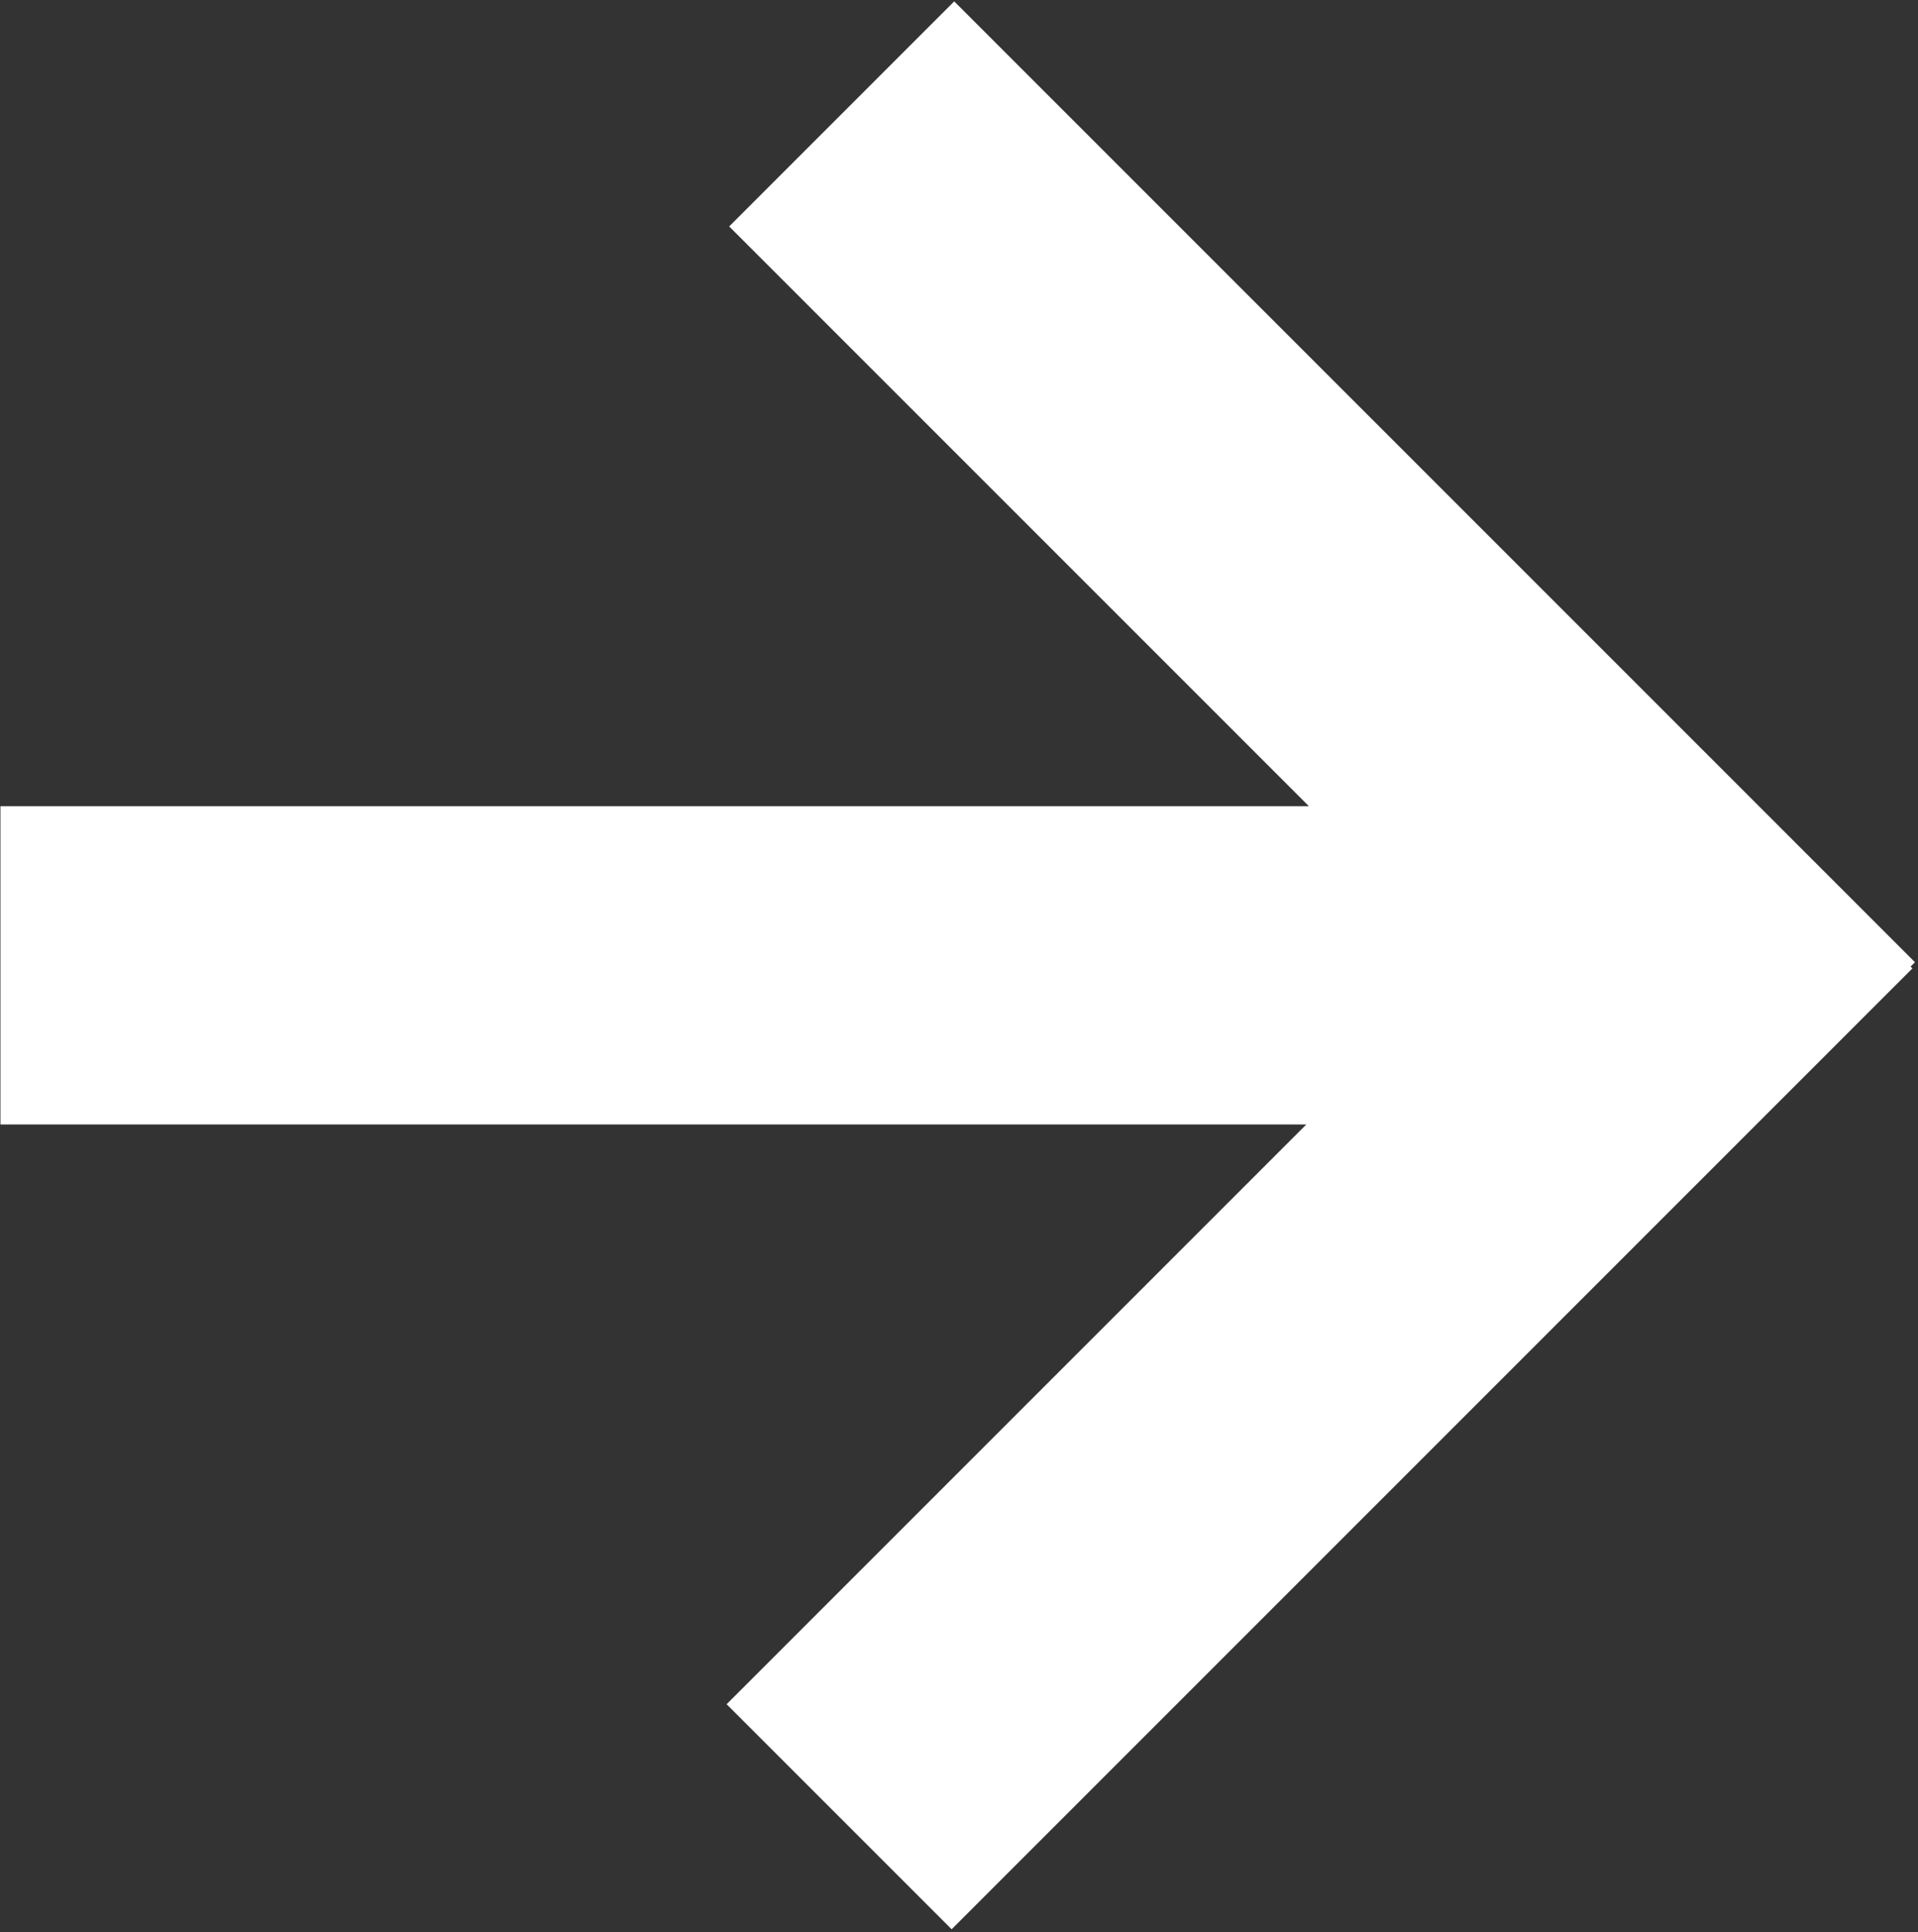 <svg width="549" height="553" viewBox="0 0 549 553" fill="none" xmlns="http://www.w3.org/2000/svg">
<rect x="0" y="0" width="549" height="553" fill="#333333" stroke="none"/>
<path fill-rule="evenodd" clip-rule="evenodd" d="M547.397 277.168L272.395 552.17L207.983 487.758L373.914 321.827L0.129 321.827L0.129 230.735L374.644 230.735L208.716 64.807L273.128 0.395L548.129 275.397L546.878 276.649L547.397 277.168Z" fill="white"/>
</svg>
